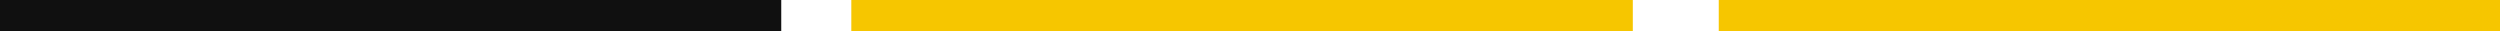 <svg width="160" height="2" viewBox="0 0 160 2" fill="none" xmlns="http://www.w3.org/2000/svg">
<path d="M50 1H0" stroke="#101010" stroke-width="2"/>
<path d="M104.5 1H54.5" stroke="#F6C600" stroke-width="2"/>
<path d="M160 1H110" stroke="#F6C600" stroke-width="2"/>
<path d="M79.5 1H54.5" stroke="#F6C600" stroke-width="2"/>
</svg>
